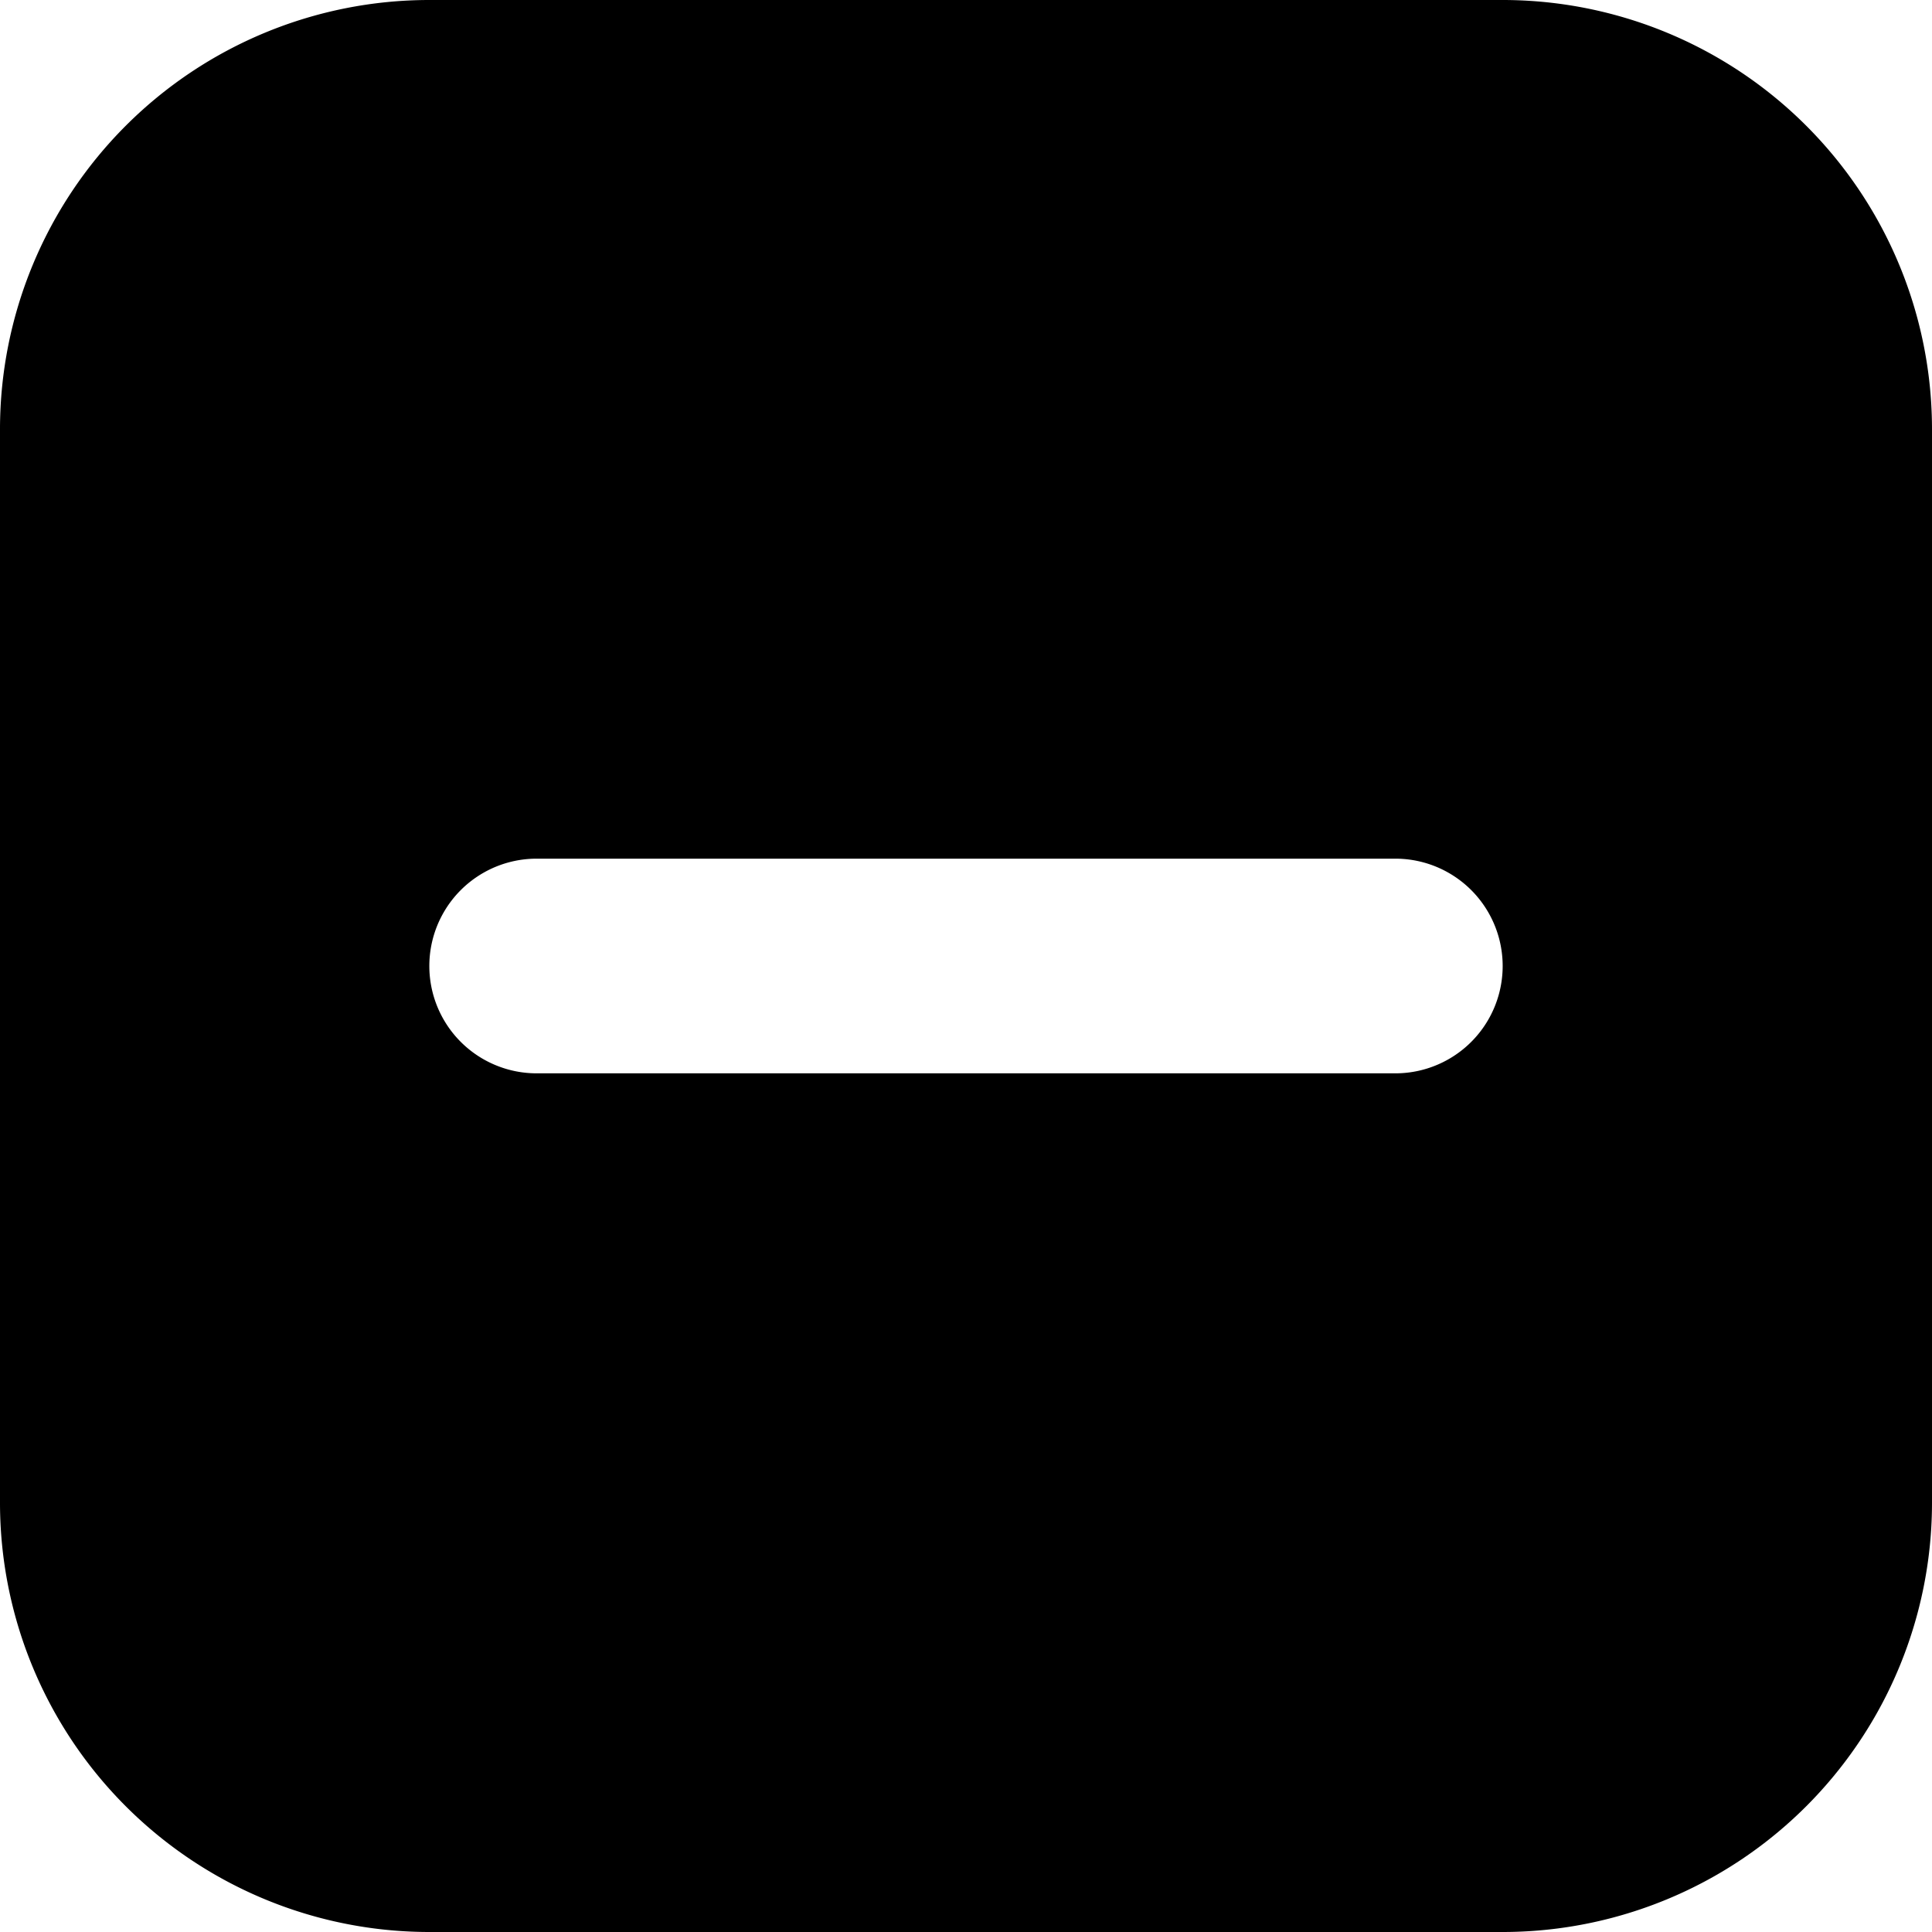 <svg viewBox="0 0 18 18" xmlns="http://www.w3.org/2000/svg">
  <path
    fill-rule="evenodd"
    clip-rule="evenodd"
    d="M4 0a4 4 0 0 0-4 4v10a4 4 0 0 0 4 4h10a4 4 0 0 0 4-4V4a4 4 0 0 0-4-4H4Zm1 8a1 1 0 1 0 0 2h8a1 1 0 1 0 0-2H5Z"
  />
</svg>
